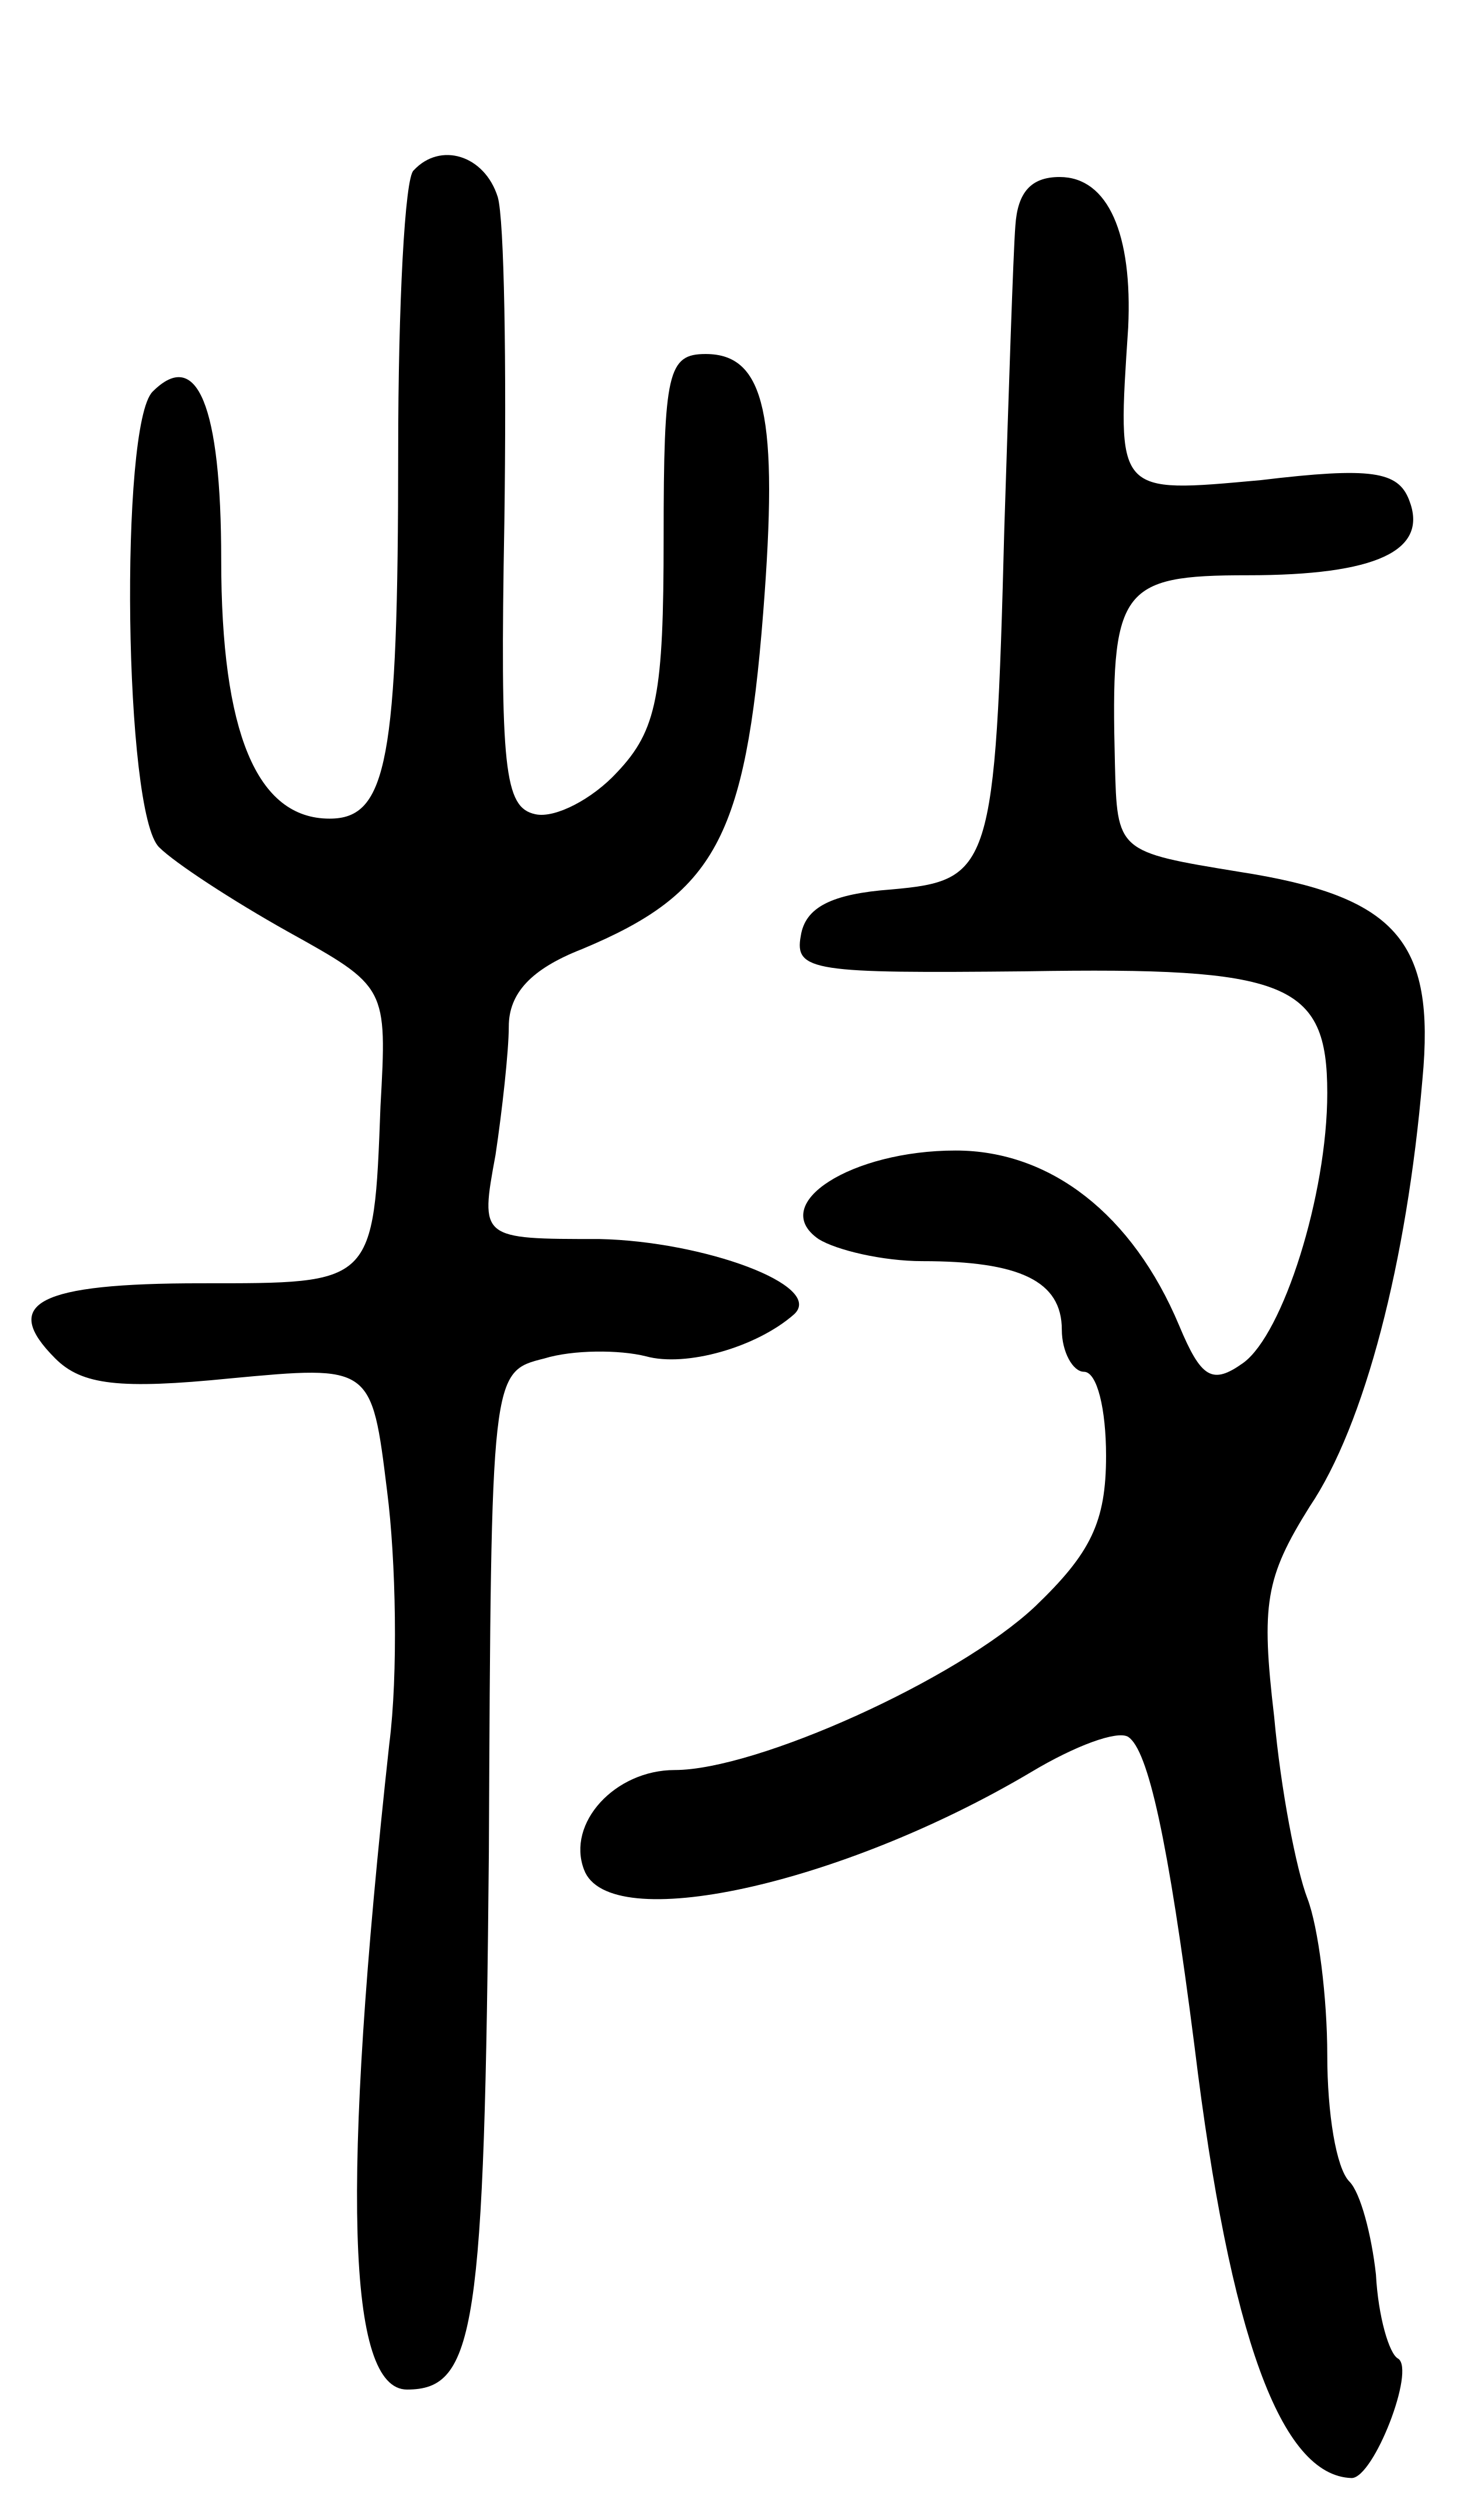 <svg version="1.0" xmlns="http://www.w3.org/2000/svg"
 width="66pt" height="113pt" viewBox="0 0 66 113"
 preserveAspectRatio="xMidYMid meet">
<g transform="translate(0,113) scale(0.1,-0.1)"
fill="#000000" stroke="none">
<path d="M187 1053 c-4 -3 -7 -61 -7 -127 0 -140 -5 -166 -31 -166 -33 0 -49
39 -49 117 0 70 -11 96 -31 76 -15 -15 -13 -191 3 -206 7 -7 33 -24 58 -38 45
-25 45 -25 42 -79 -3 -81 -3 -80 -81 -80 -74 0 -91 -9 -66 -34 12 -12 29 -14
79 -9 64 6 64 6 71 -51 4 -31 5 -83 1 -114 -22 -201 -19 -292 8 -292 31 0 35
27 37 243 1 217 1 217 25 223 13 4 34 4 46 1 18 -5 50 4 67 19 14 13 -41 33
-88 34 -54 0 -54 0 -47 38 3 20 6 47 6 58 0 15 10 26 33 35 60 25 74 50 82
152 7 89 1 117 -26 117 -17 0 -19 -8 -19 -83 0 -71 -3 -87 -21 -106 -11 -12
-28 -21 -37 -19 -14 3 -16 20 -14 132 1 71 0 137 -3 147 -6 19 -26 25 -38 12z"/>
<path d="M459 1028 c-1 -13 -3 -75 -5 -137 -4 -154 -6 -159 -51 -163 -27 -2
-39 -8 -41 -21 -3 -16 6 -17 102 -16 118 2 136 -5 136 -55 0 -46 -20 -109 -38
-122 -14 -10 -19 -7 -29 17 -21 50 -58 79 -101 79 -47 0 -85 -24 -62 -40 8 -5
29 -10 47 -10 44 0 63 -9 63 -31 0 -10 5 -19 10 -19 6 0 10 -17 10 -38 0 -30
-7 -44 -32 -68 -35 -33 -126 -74 -163 -74 -27 0 -49 -24 -41 -45 11 -30 116
-7 202 44 20 12 39 19 44 16 9 -6 18 -46 30 -140 16 -131 39 -194 71 -195 10
0 29 49 21 54 -4 2 -9 19 -10 38 -2 18 -7 37 -12 42 -6 6 -10 31 -10 57 0 26
-4 58 -9 71 -5 13 -12 49 -15 82 -6 51 -4 63 16 95 25 37 44 111 51 193 6 63
-12 83 -83 94 -55 9 -55 9 -56 49 -2 79 2 85 60 85 58 0 82 11 73 34 -5 13
-17 15 -67 9 -66 -6 -65 -7 -60 69 2 42 -9 68 -31 68 -13 0 -19 -7 -20 -22z"/>
</g>
</svg>
